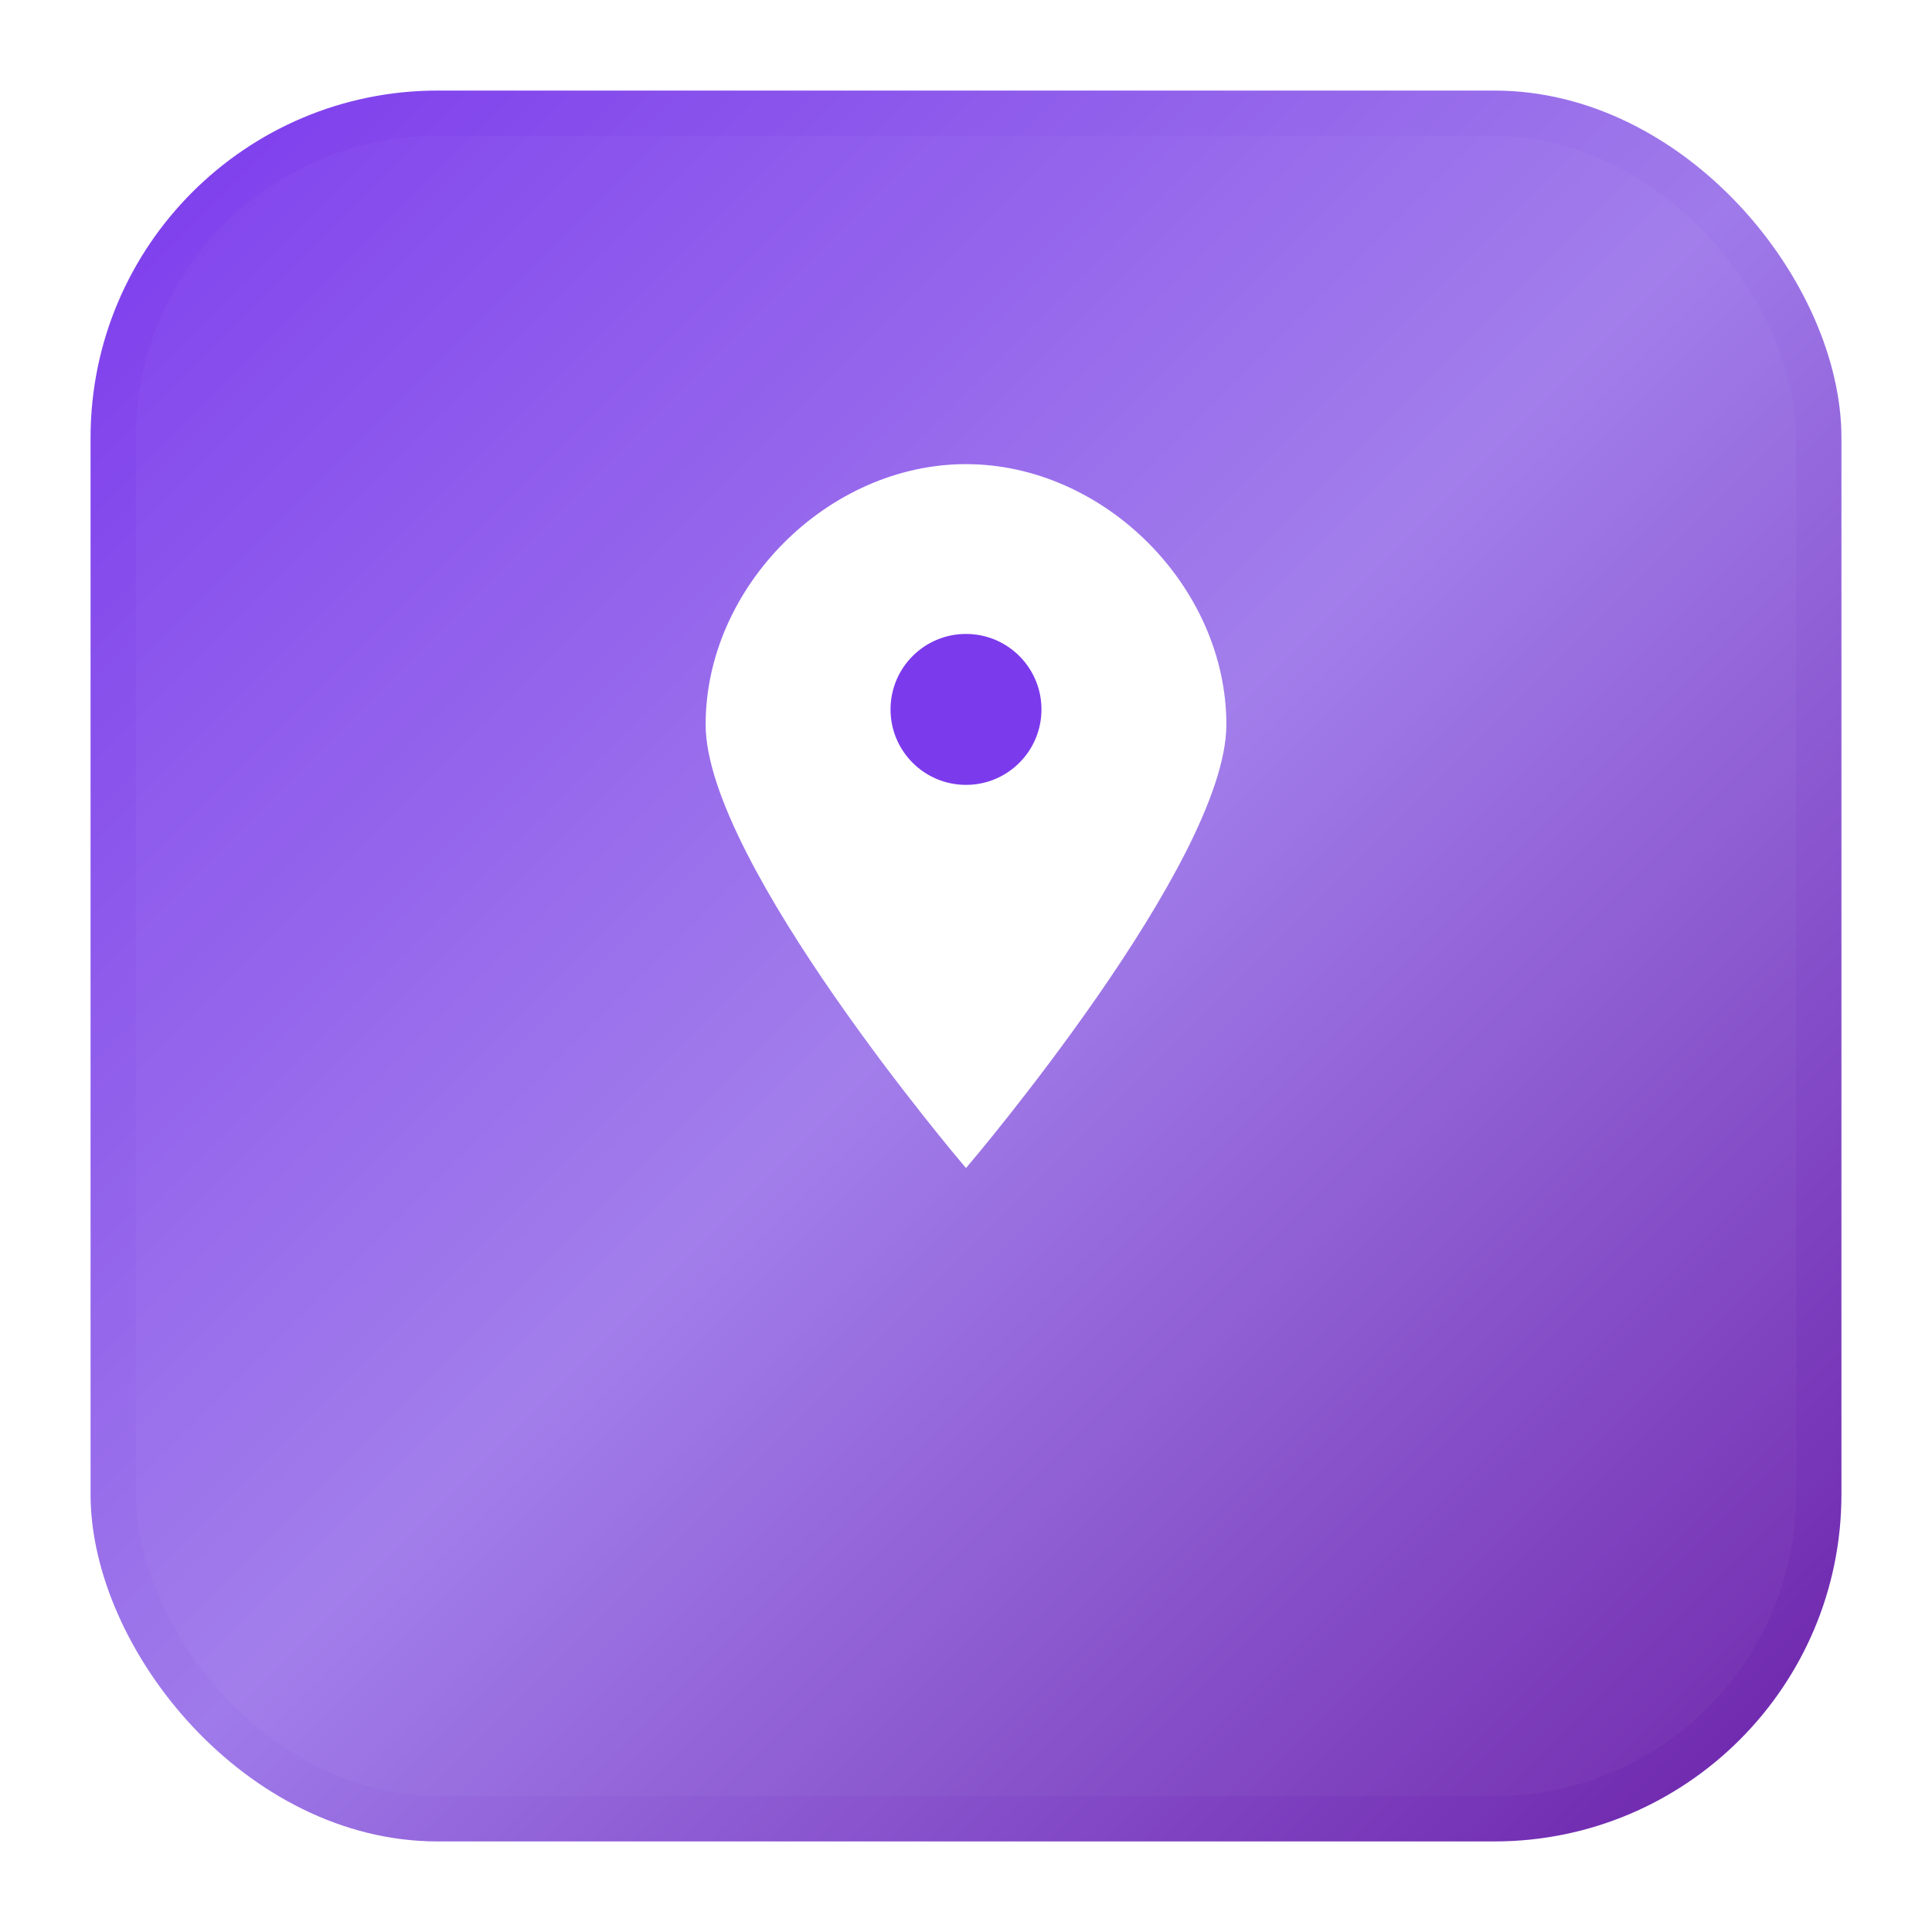 <?xml version="1.0" encoding="UTF-8"?>
<svg width="256" height="256" viewBox="0 0 256 256" xmlns="http://www.w3.org/2000/svg" role="img" aria-label="Vistagram favicon">
  <defs>
    <linearGradient id="g1" x1="0" x2="1" y1="0" y2="1">
      <stop offset="0%" stop-color="#7c3aed"/>
      <stop offset="50%" stop-color="#9f7aea"/>
      <stop offset="100%" stop-color="#6b21a8"/>
    </linearGradient>
    <filter id="f1" x="-50%" y="-50%" width="200%" height="200%">
      <feDropShadow dx="0" dy="8" stdDeviation="12" flood-color="#6b21a8" flood-opacity="0.25"/>
    </filter>
  </defs>

  <!-- Rounded square background -->
  <rect x="12" y="12" width="232" height="232" rx="46" ry="46" fill="url(#g1)" filter="url(#f1)"/>

  <!-- subtle inner highlight -->
  <rect x="18" y="18" width="220" height="220" rx="40" ry="40" fill="white" opacity="0.03"/>

  <!-- White location pin -->
  <g transform="translate(128,108)">
    <path d="M0,-46 C18,-46 34,-30 34,-12 C34,6 0,46 0,46 C0,46  -34,6 -34,-12 C-34,-30 -18,-46 0,-46 Z"
          fill="#ffffff" stroke="#ffffff" stroke-width="1"/>
    <circle cx="0" cy="-14" r="10" fill="#7c3aed"/>
  </g>
</svg>
